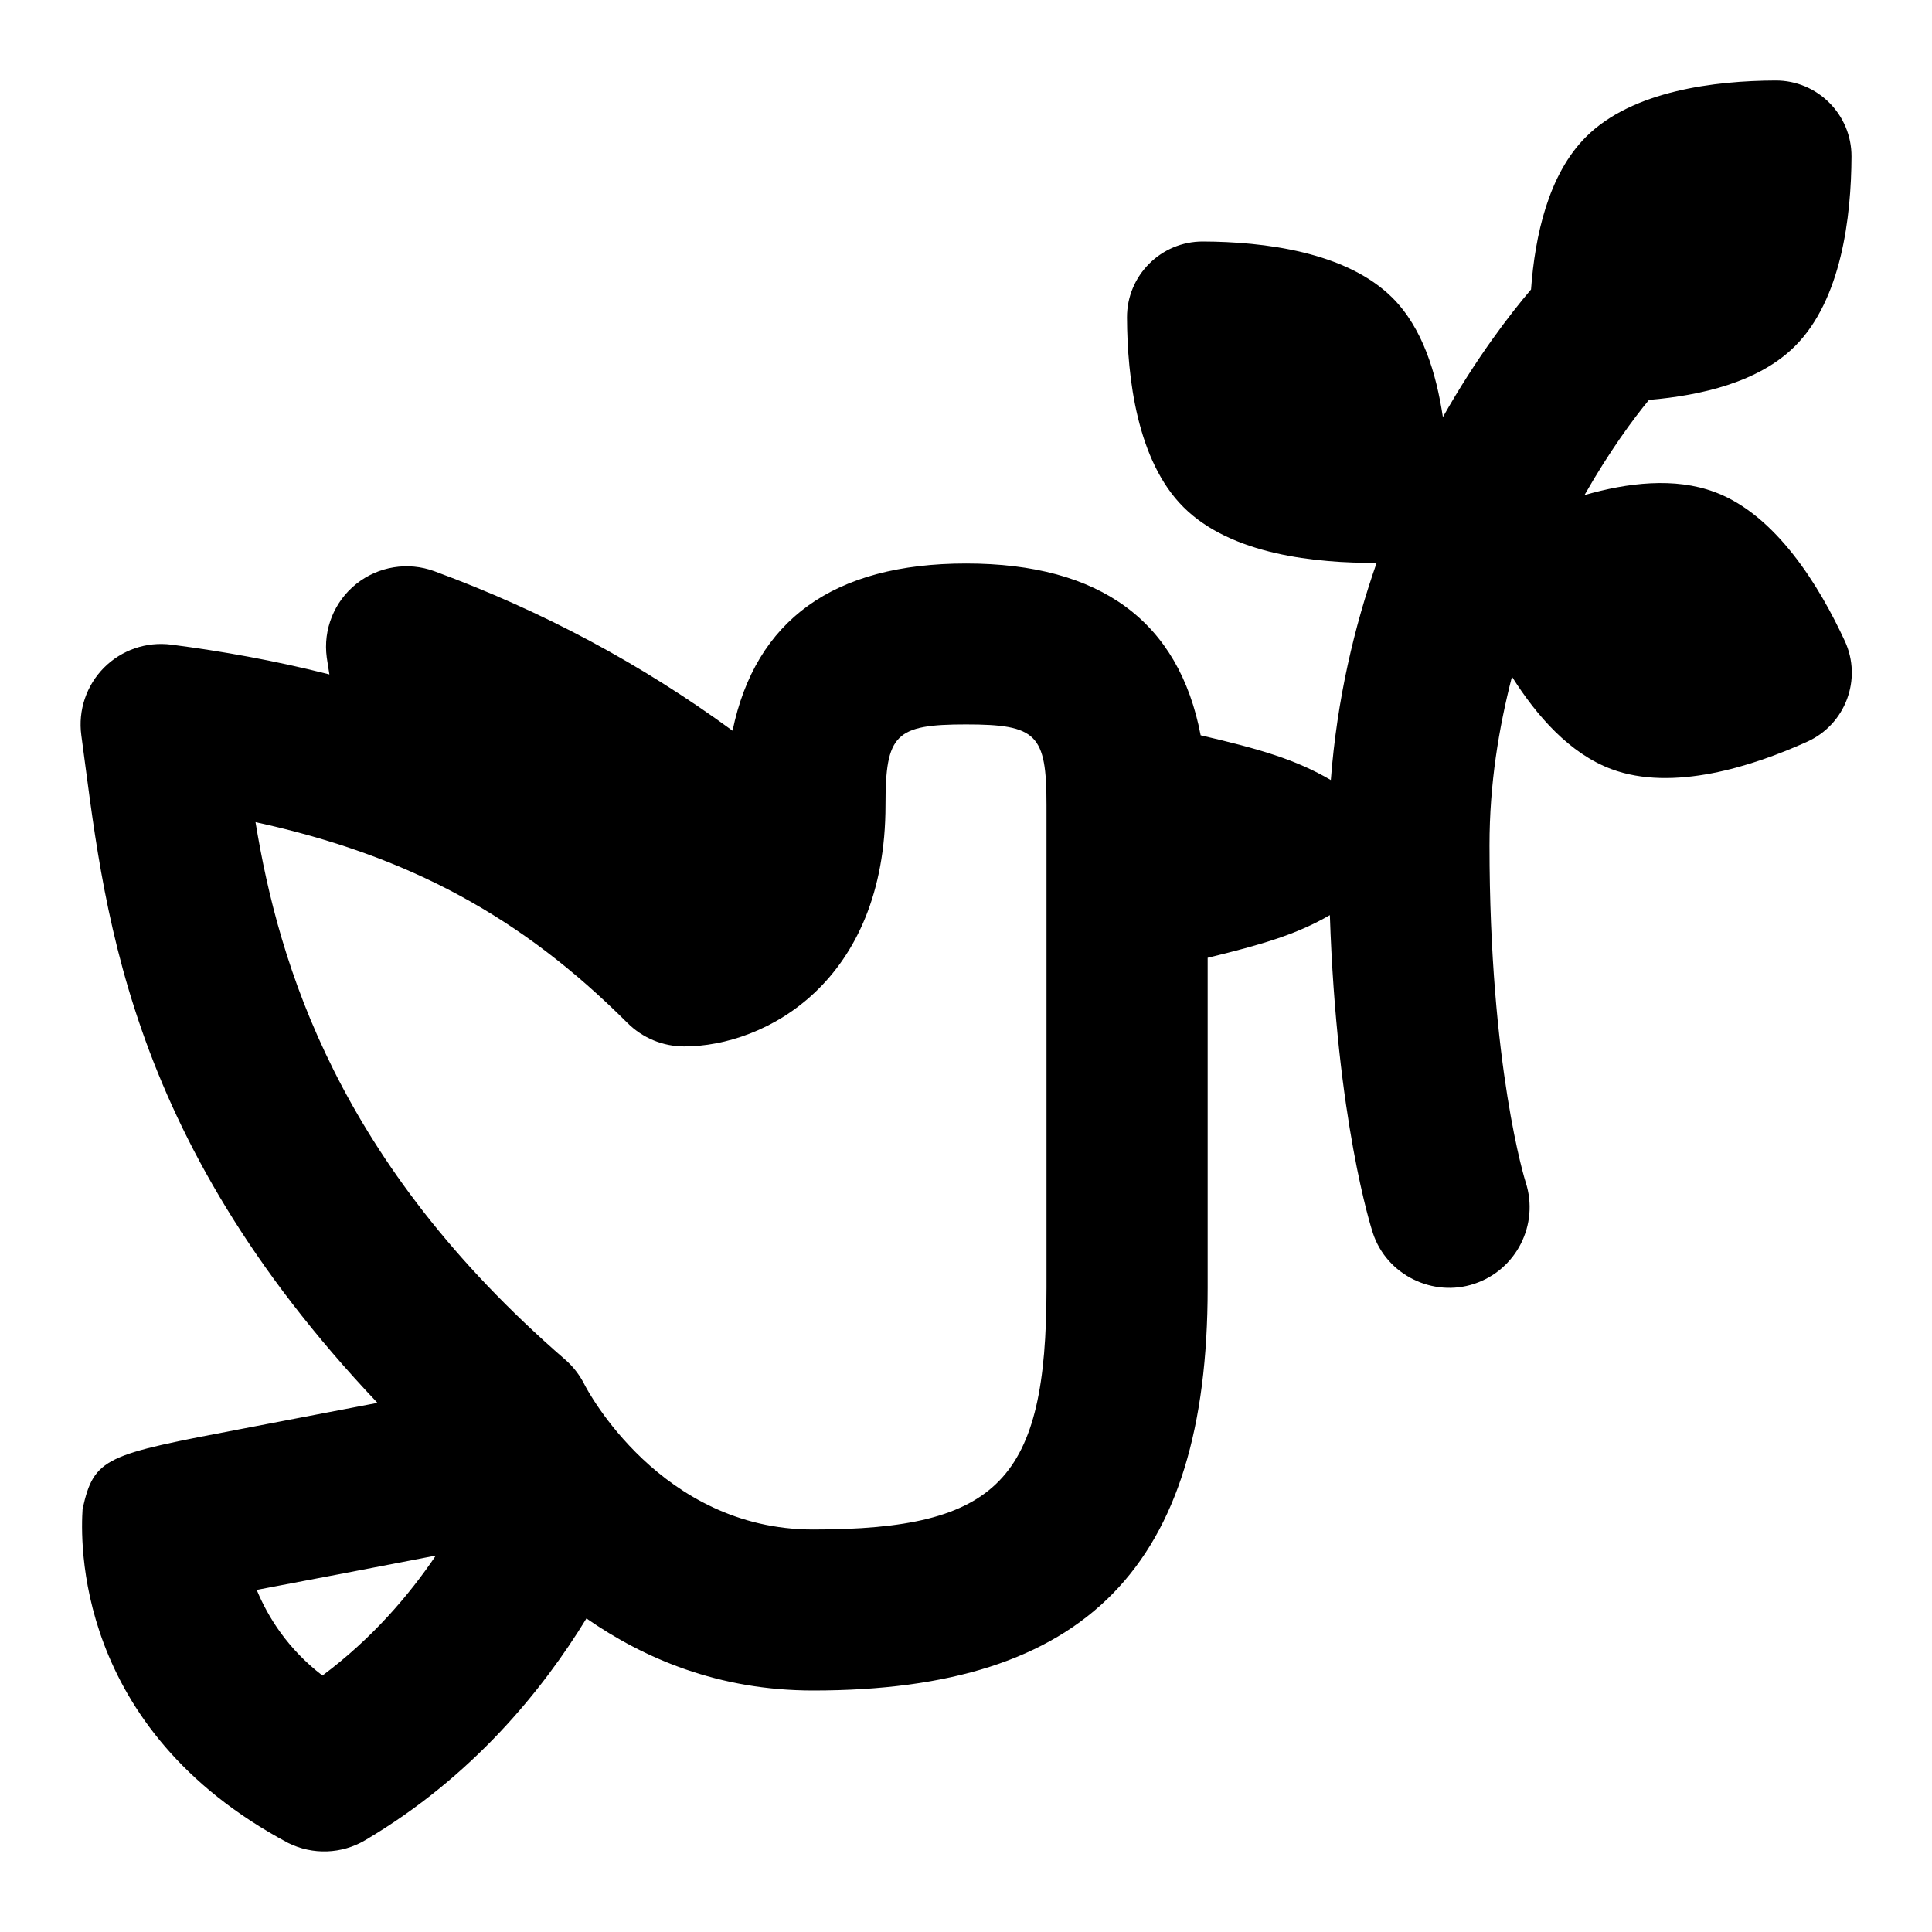 <svg id="Layer_1" viewBox="0 0 24 24" xmlns="http://www.w3.org/2000/svg" data-name="Layer 1"><path d="m21.297 6.111c-.494-.184-1.079-.115-1.614.039.315-.552.607-.947.801-1.182.648-.055 1.366-.22 1.815-.669.577-.577.698-1.609.701-2.355.002-.521-.422-.946-.944-.944-.746.003-1.778.124-2.355.701-.467.467-.633 1.226-.682 1.895-.262.308-.676.846-1.095 1.585-.083-.55-.253-1.107-.625-1.48-.577-.577-1.609-.698-2.355-.701-.521-.002-.946.422-.944.944.003.746.124 1.779.701 2.355.594.594 1.651.698 2.4.693-.277.792-.492 1.694-.569 2.698-.436-.255-.881-.385-1.617-.556-.27-1.411-1.24-2.134-2.914-2.134-1.65 0-2.616.705-2.901 2.077-1.133-.828-2.354-1.484-3.704-1.981-.328-.121-.697-.061-.971.158-.273.219-.413.565-.366.913.009.069.023.141.033.211-.677-.172-1.337-.289-1.963-.37-.313-.04-.618.067-.837.286-.219.221-.323.53-.282.838.283 2.081.497 4.935 3.679 8.295-.572.11-1.167.224-1.666.319-1.713.326-1.853.354-1.997.998-.023.363-.123 2.724 2.554 4.15.304.151.664.139.956-.034 1.34-.791 2.21-1.874 2.749-2.755.714.496 1.638.895 2.817.895 3.389 0 4.9-1.542 4.9-5v-4.102c.68-.165 1.108-.292 1.518-.53.085 2.551.514 3.887.534 3.948.172.526.751.802 1.259.632.523-.172.809-.736.64-1.26-.005-.014-.45-1.427-.45-4.188 0-.765.116-1.458.279-2.094.309.49.718.955 1.235 1.148.764.285 1.754-.033 2.434-.341.475-.215.685-.777.466-1.25-.313-.677-.852-1.566-1.616-1.851zm-17.292 14.703c-.43-.33-.676-.725-.816-1.064.693-.131 1.466-.279 2.225-.426-.331.49-.791 1.03-1.408 1.49zm8.995-4.814c0 2.383-.597 3-2.9 3-1.891 0-2.806-1.733-2.84-1.802-.06-.118-.141-.224-.241-.31-2.824-2.447-3.554-4.903-3.845-6.675 1.912.417 3.308 1.182 4.619 2.493.188.188.441.293.707.293 1.005 0 2.5-.799 2.5-3 0-.878.121-1 1-1s1 .122 1 1v6z"/></svg>